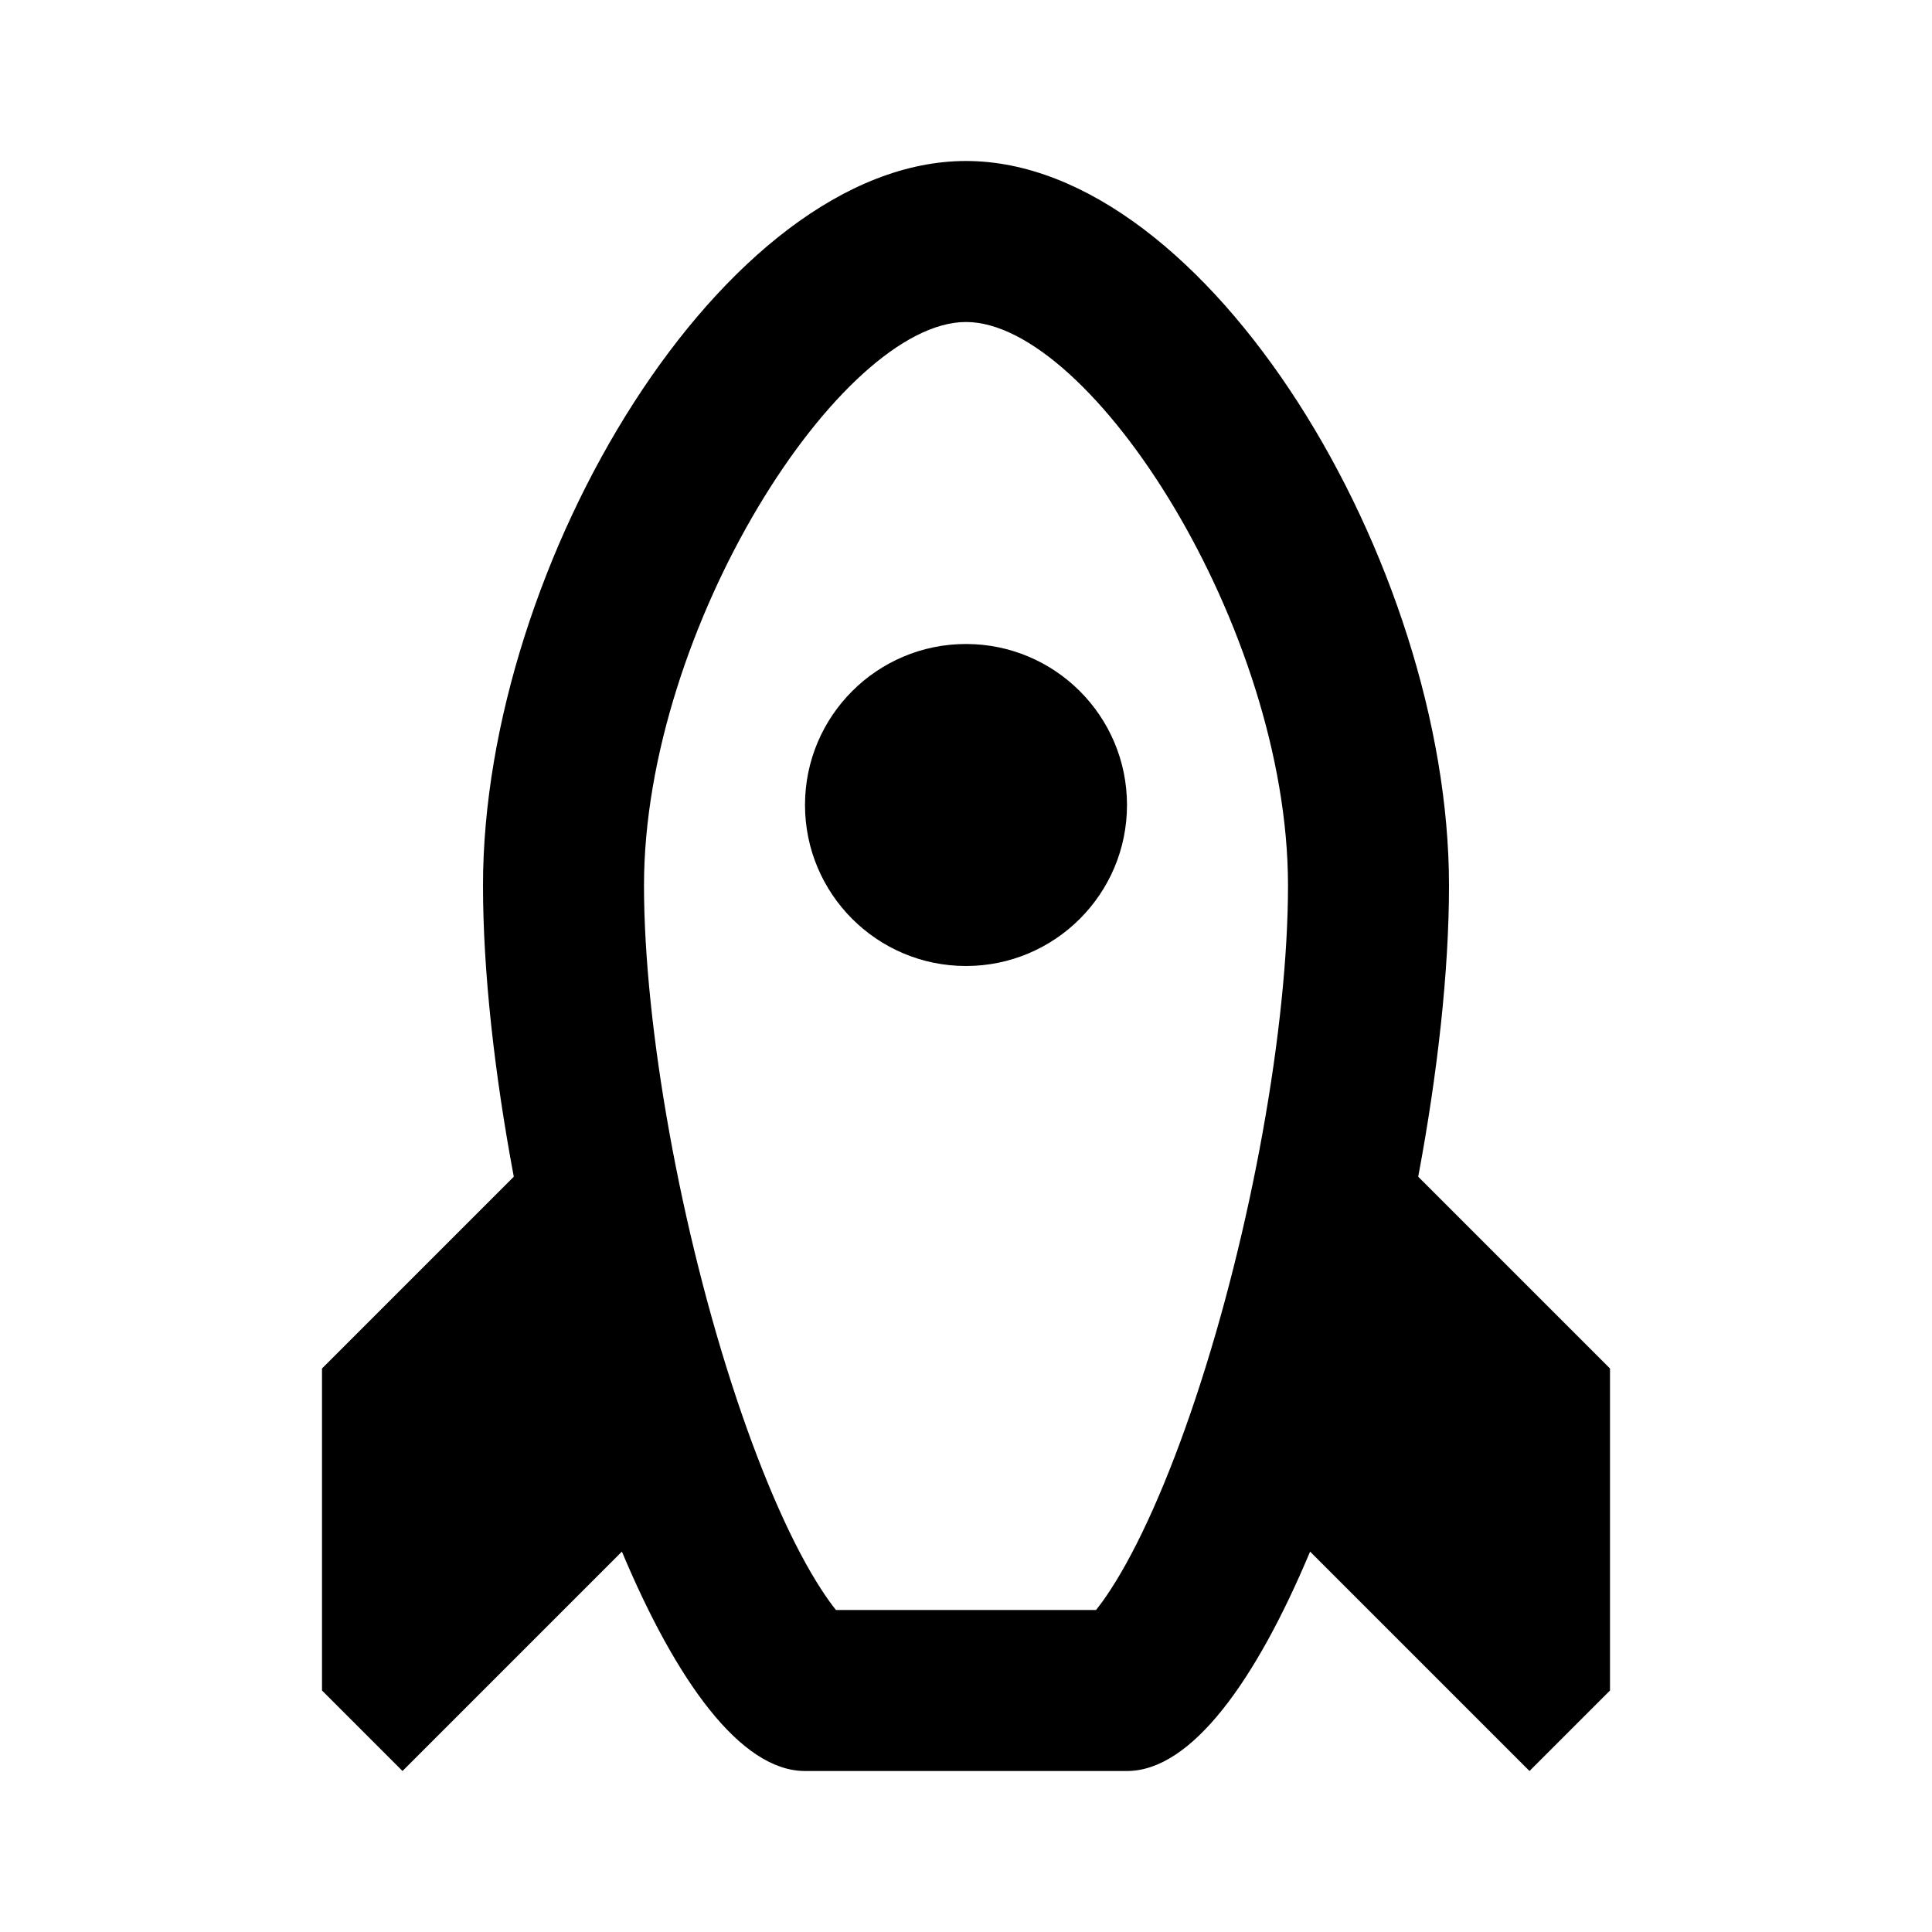 <svg width="48" height="48" viewBox="0 0 48 48" fill="none" xmlns="http://www.w3.org/2000/svg">
<path fill-rule="evenodd" clip-rule="evenodd" d="M28 44H20C18.398 44 16.796 41.755 15.451 38.549L10 44L8 42V34L12.765 29.235C12.28 26.65 12 24.115 12 22C12 14 18 4 24 4C30 4 36 14 36 22C36 24.115 35.72 26.65 35.235 29.235L40 34V42L38 44L32.549 38.549C31.204 41.755 29.602 44 28 44ZM24 40H27.23C27.334 39.872 27.455 39.705 27.587 39.502C28.282 38.438 29.026 36.772 29.705 34.735C31.09 30.582 32 25.51 32 22C32 15.603 27.112 8 24 8C20.888 8 16 15.603 16 22C16 25.51 16.91 30.582 18.295 34.735C18.974 36.772 19.718 38.438 20.413 39.502C20.545 39.705 20.666 39.872 20.77 40H24ZM24 24C26.209 24 28 22.209 28 20C28 17.791 26.209 16 24 16C21.791 16 20 17.791 20 20C20 22.209 21.791 24 24 24Z" fill="black"/>
</svg>
